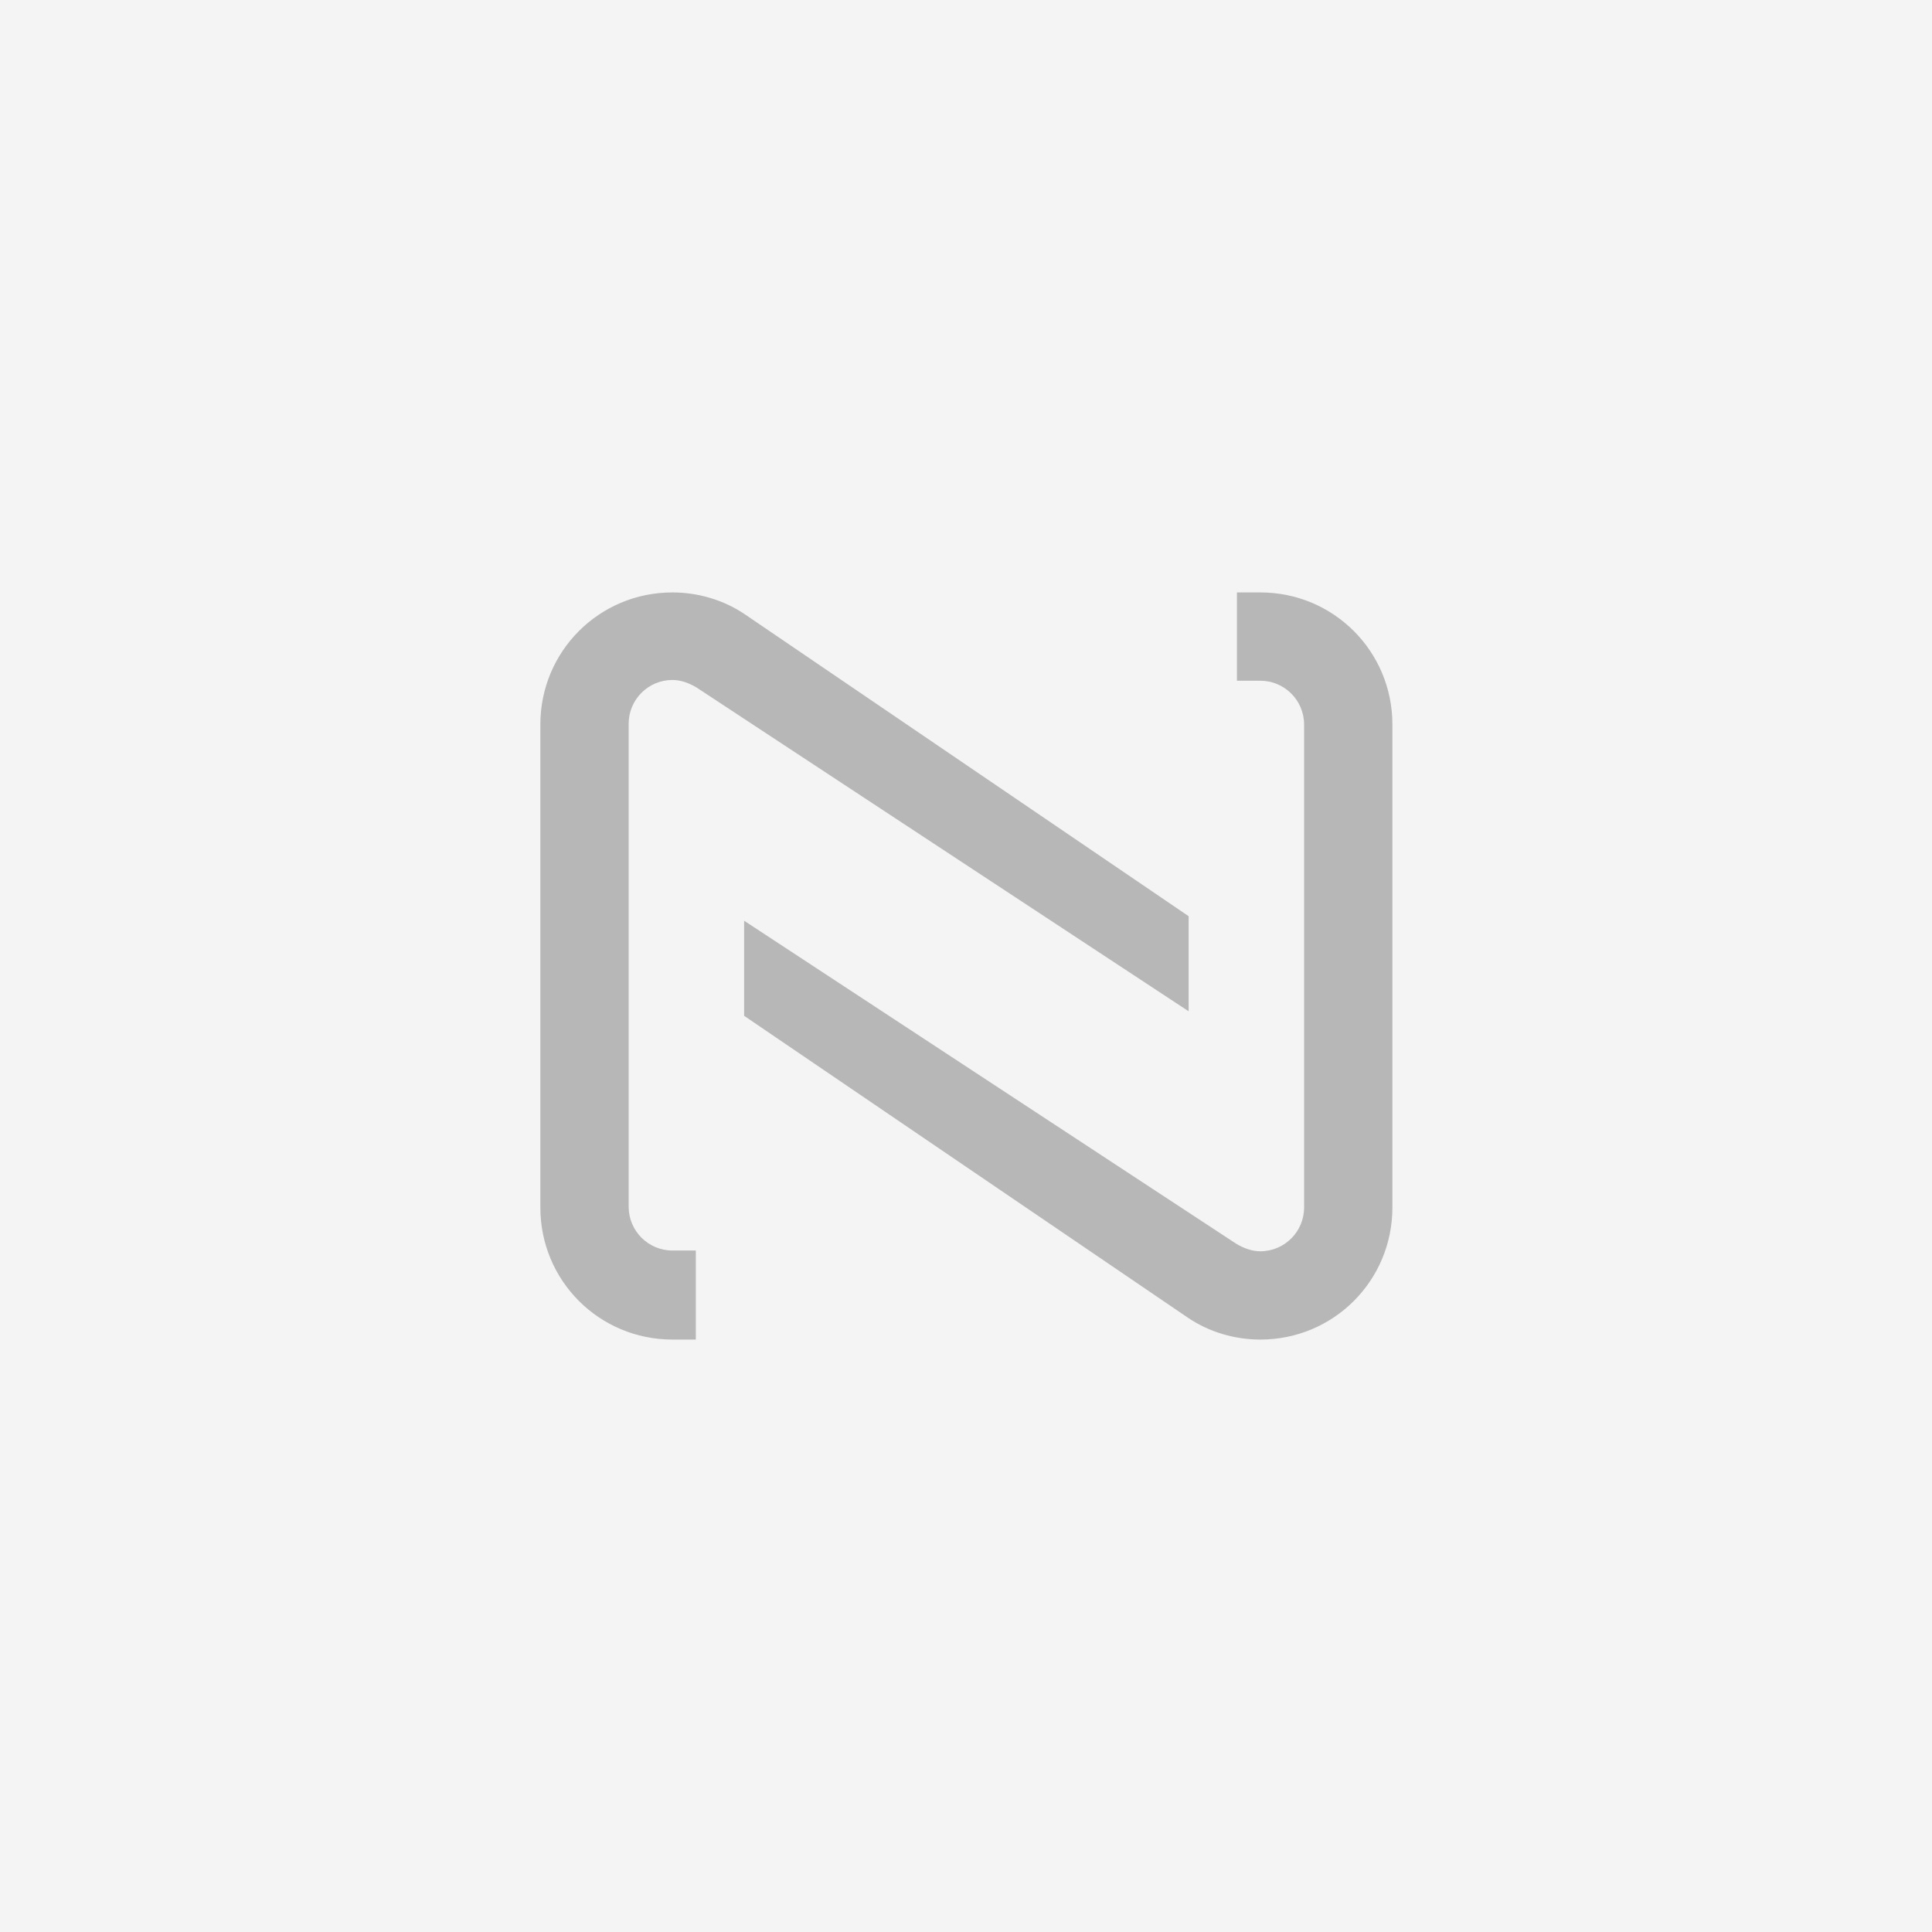 <?xml version="1.0" encoding="UTF-8"?>
<svg id="Layer_1" xmlns="http://www.w3.org/2000/svg" version="1.1" viewBox="0 0 256 256">
  <!-- Generator: Adobe Illustrator 29.5.1, SVG Export Plug-In . SVG Version: 2.1.0 Build 141)  -->
  <defs>
    <style>
      .st0 {
        fill: #f4f4f4;
      }

      .st1 {
        fill: #b7b7b7;
      }
    </style>
  </defs>
  <rect class="st0" width="256" height="256"/>
  <g id="Group-6">
    <path id="Path-3-Copy-12" class="st1" d="M89.1,78.5c3.4,0,6.8,1,9.6,2.9l58.8,40v12.6l-65.2-42.9c-1-.6-2.1-1-3.2-1-3.2,0-5.8,2.6-5.8,5.8v64c0,3.2,2.6,5.8,5.8,5.8h3.1v11.8h-3.1c-9.7,0-17.5-7.8-17.5-17.5v-64c0-9.7,7.8-17.5,17.5-17.5Z"/>
    <path id="Path-3-Copy-13" class="st1" d="M167,177.5c-3.4,0-6.8-1-9.6-2.9l-58.8-40v-12.6l65.2,42.8c1,.6,2.1,1,3.2,1,3.2,0,5.8-2.6,5.8-5.8v-64c0-3.2-2.6-5.8-5.8-5.8h-3.1v-11.7h3.1c9.7,0,17.5,7.8,17.5,17.5v64c0,9.7-7.8,17.5-17.5,17.5Z"/>
  </g>
</svg>